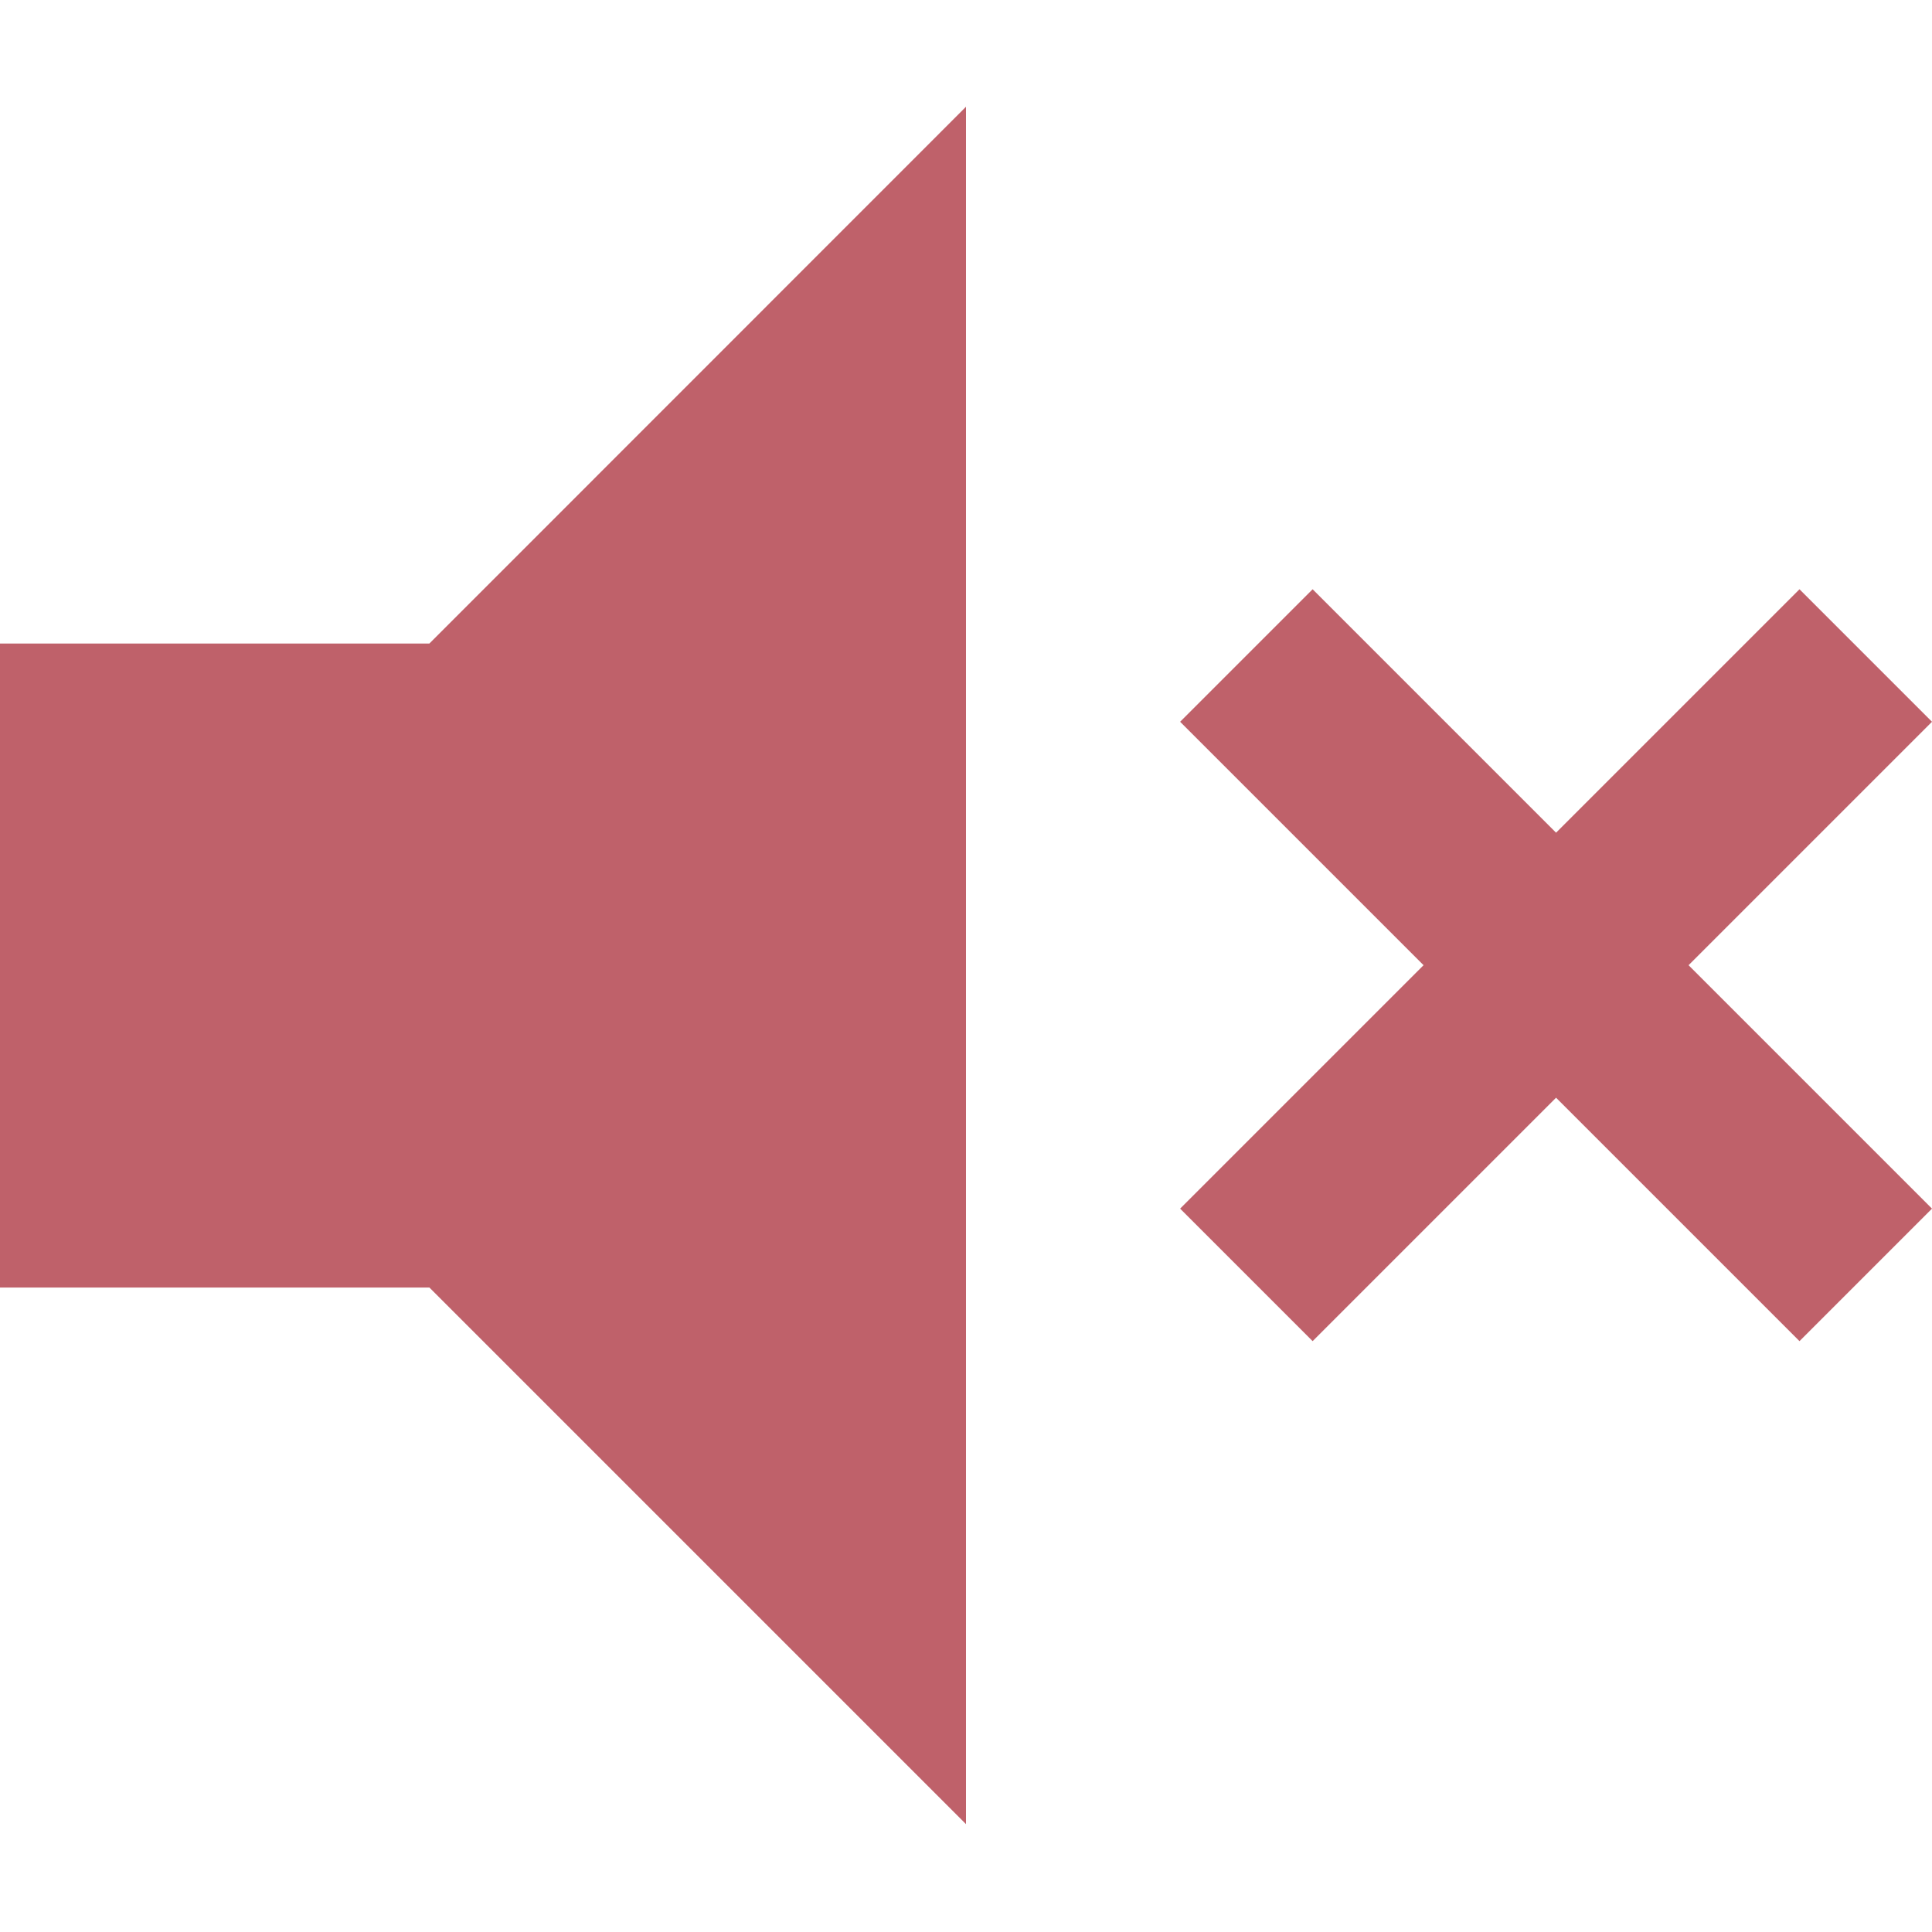 <svg width="12" height="12" viewBox="0 0 12 12" fill="none" xmlns="http://www.w3.org/2000/svg">
<path d="M0 3.997V7.997H2.667L6 11.33V0.663L2.667 3.997H0Z" fill="#bf616a"/>
<path d="M8.842 5.995L7.33 4.483L8.153 3.66L9.665 5.172L11.177 3.66L12 4.483L10.488 5.995L12 7.507L11.177 8.33L9.665 6.818L8.153 8.33L7.33 7.507L8.842 5.995Z" fill="#bf616a"/>
</svg>
